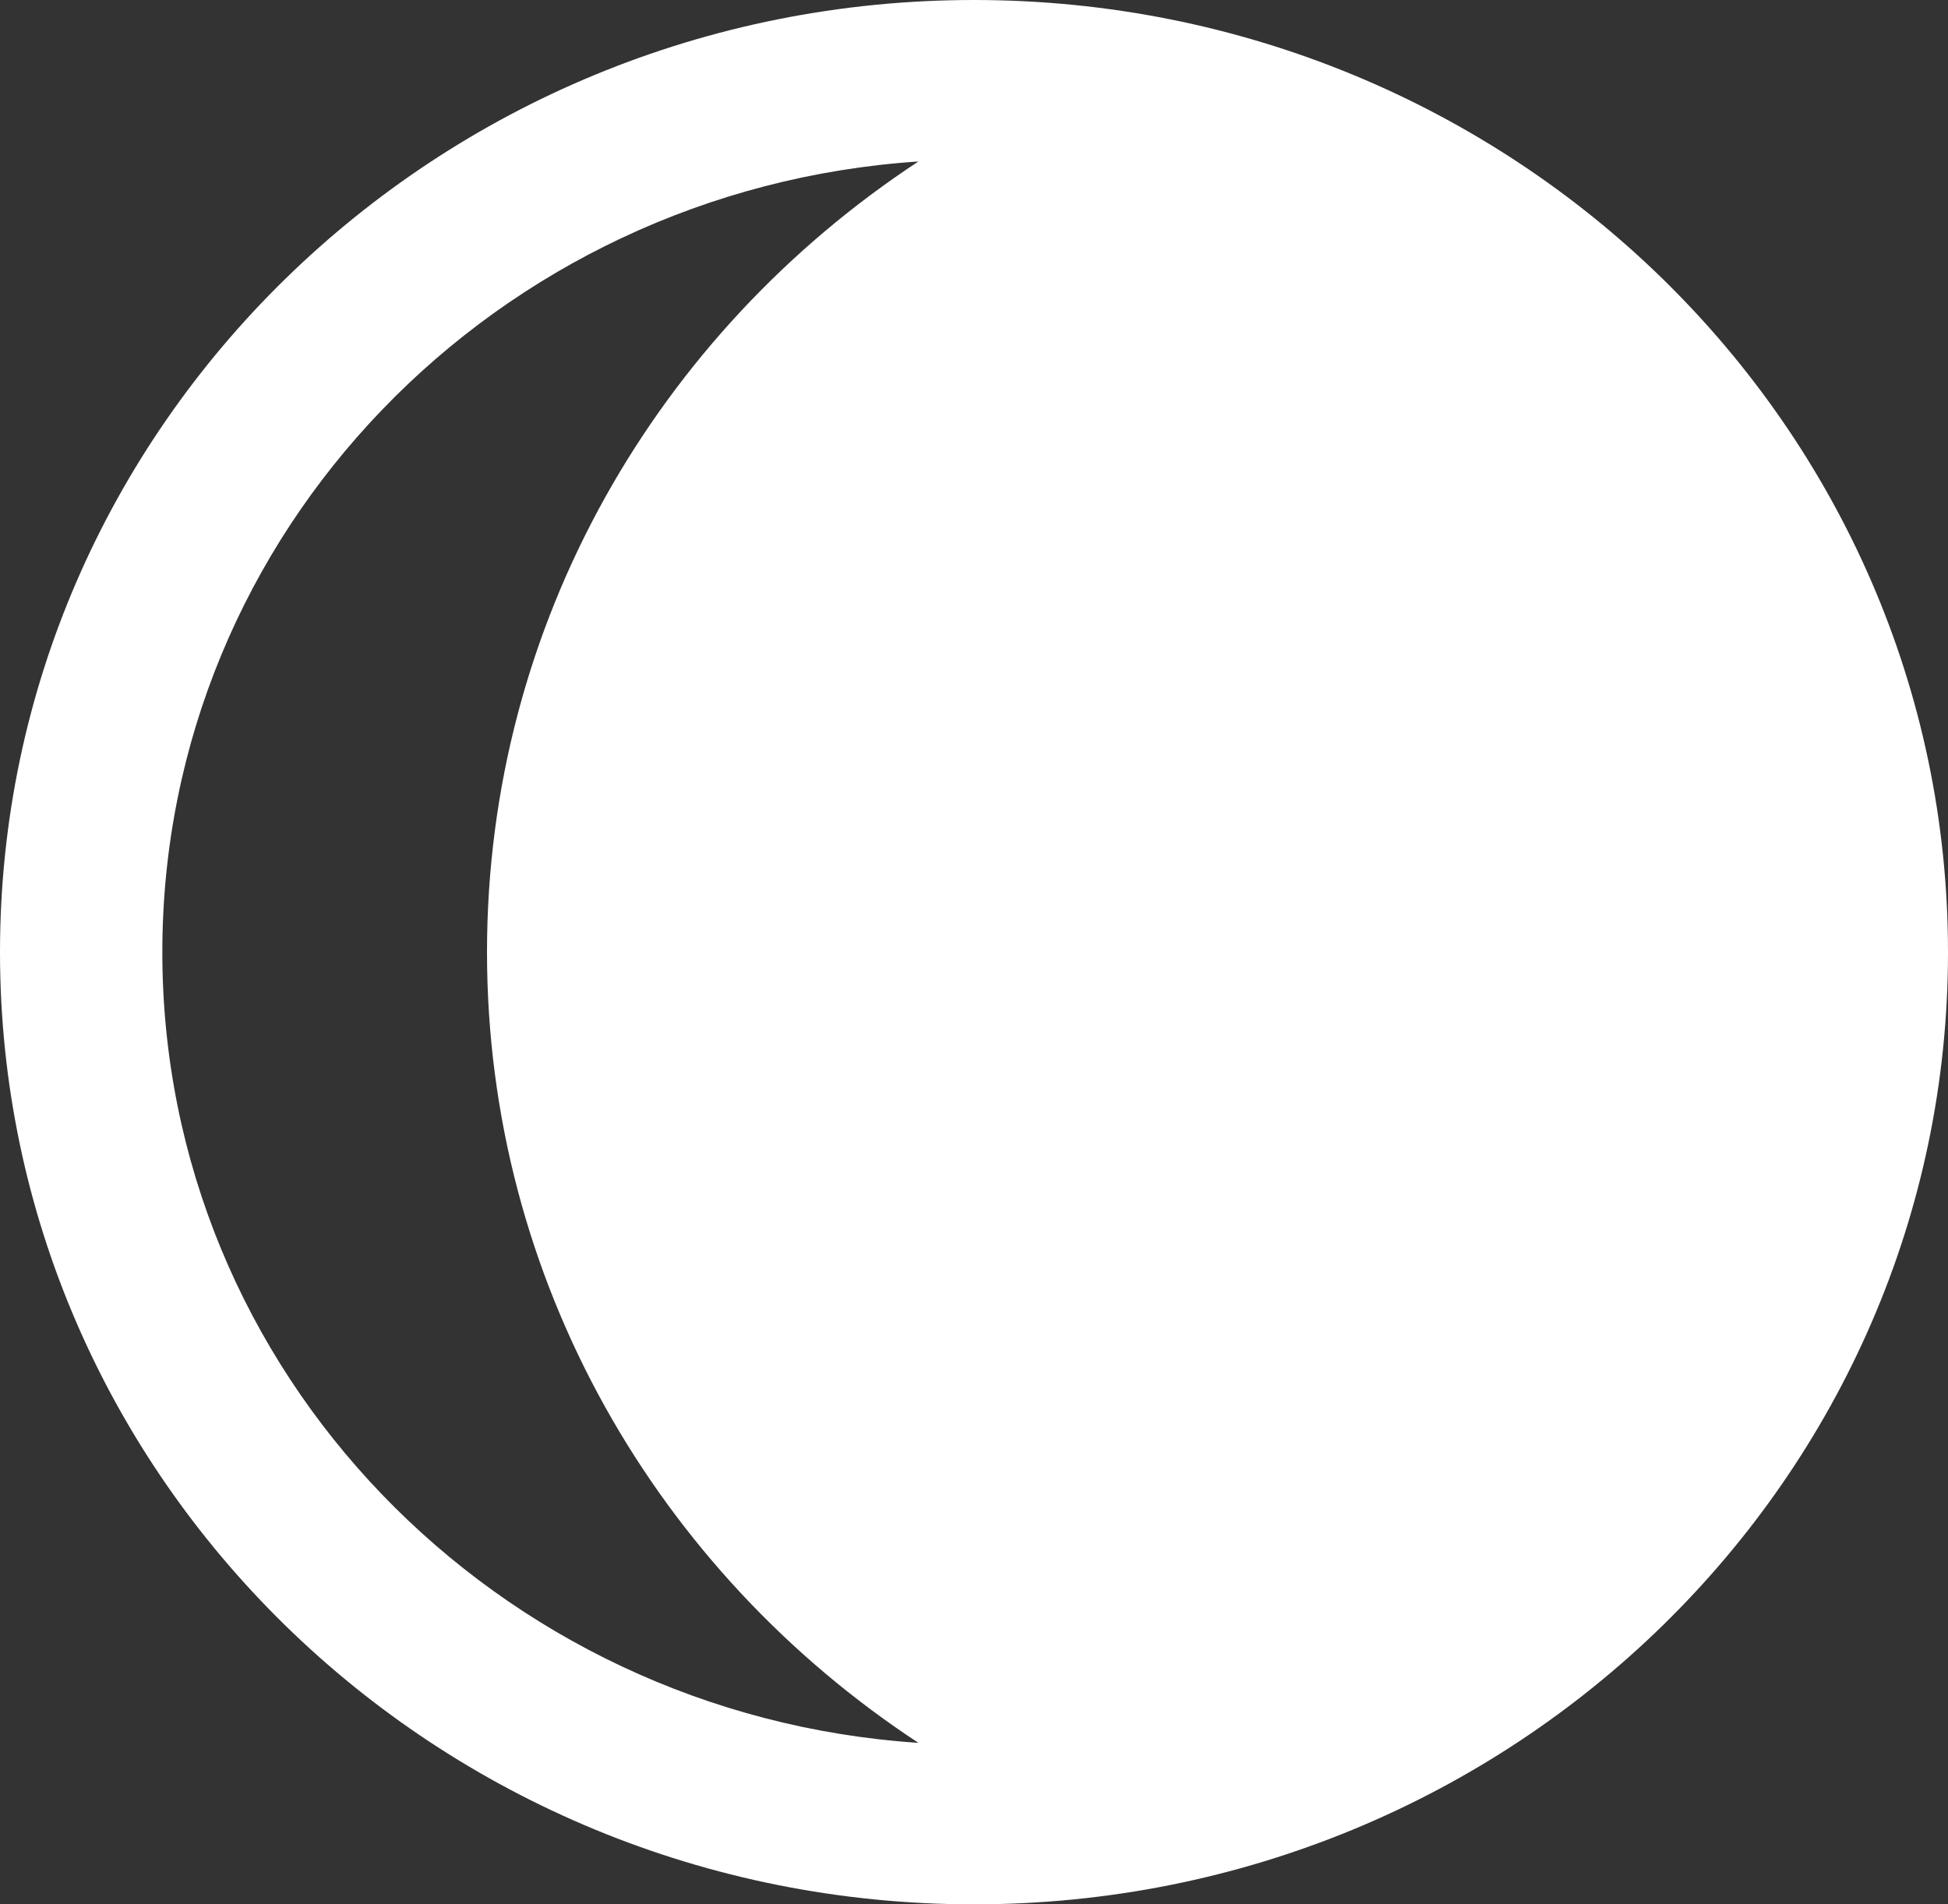 <svg width="45" height="44" viewBox="0 0 45 44" fill="none" xmlns="http://www.w3.org/2000/svg">
<rect x="0" y="0" width="45" height="44" fill="#333333" stroke="none"/>
<path d="M0 22C0 34.15 10.074 44 22.5 44C34.926 44 45 34.15 45 22C45 9.851 34.926 0 22.5 0C10.074 0 0 9.851 0 22ZM3.75 22C3.75 12.298 11.462 4.378 21.216 3.731C15.206 7.68 11.25 14.388 11.25 22C11.25 29.612 15.206 36.32 21.216 40.269C11.462 39.622 3.75 31.702 3.75 22Z" fill="white"/>
</svg>

